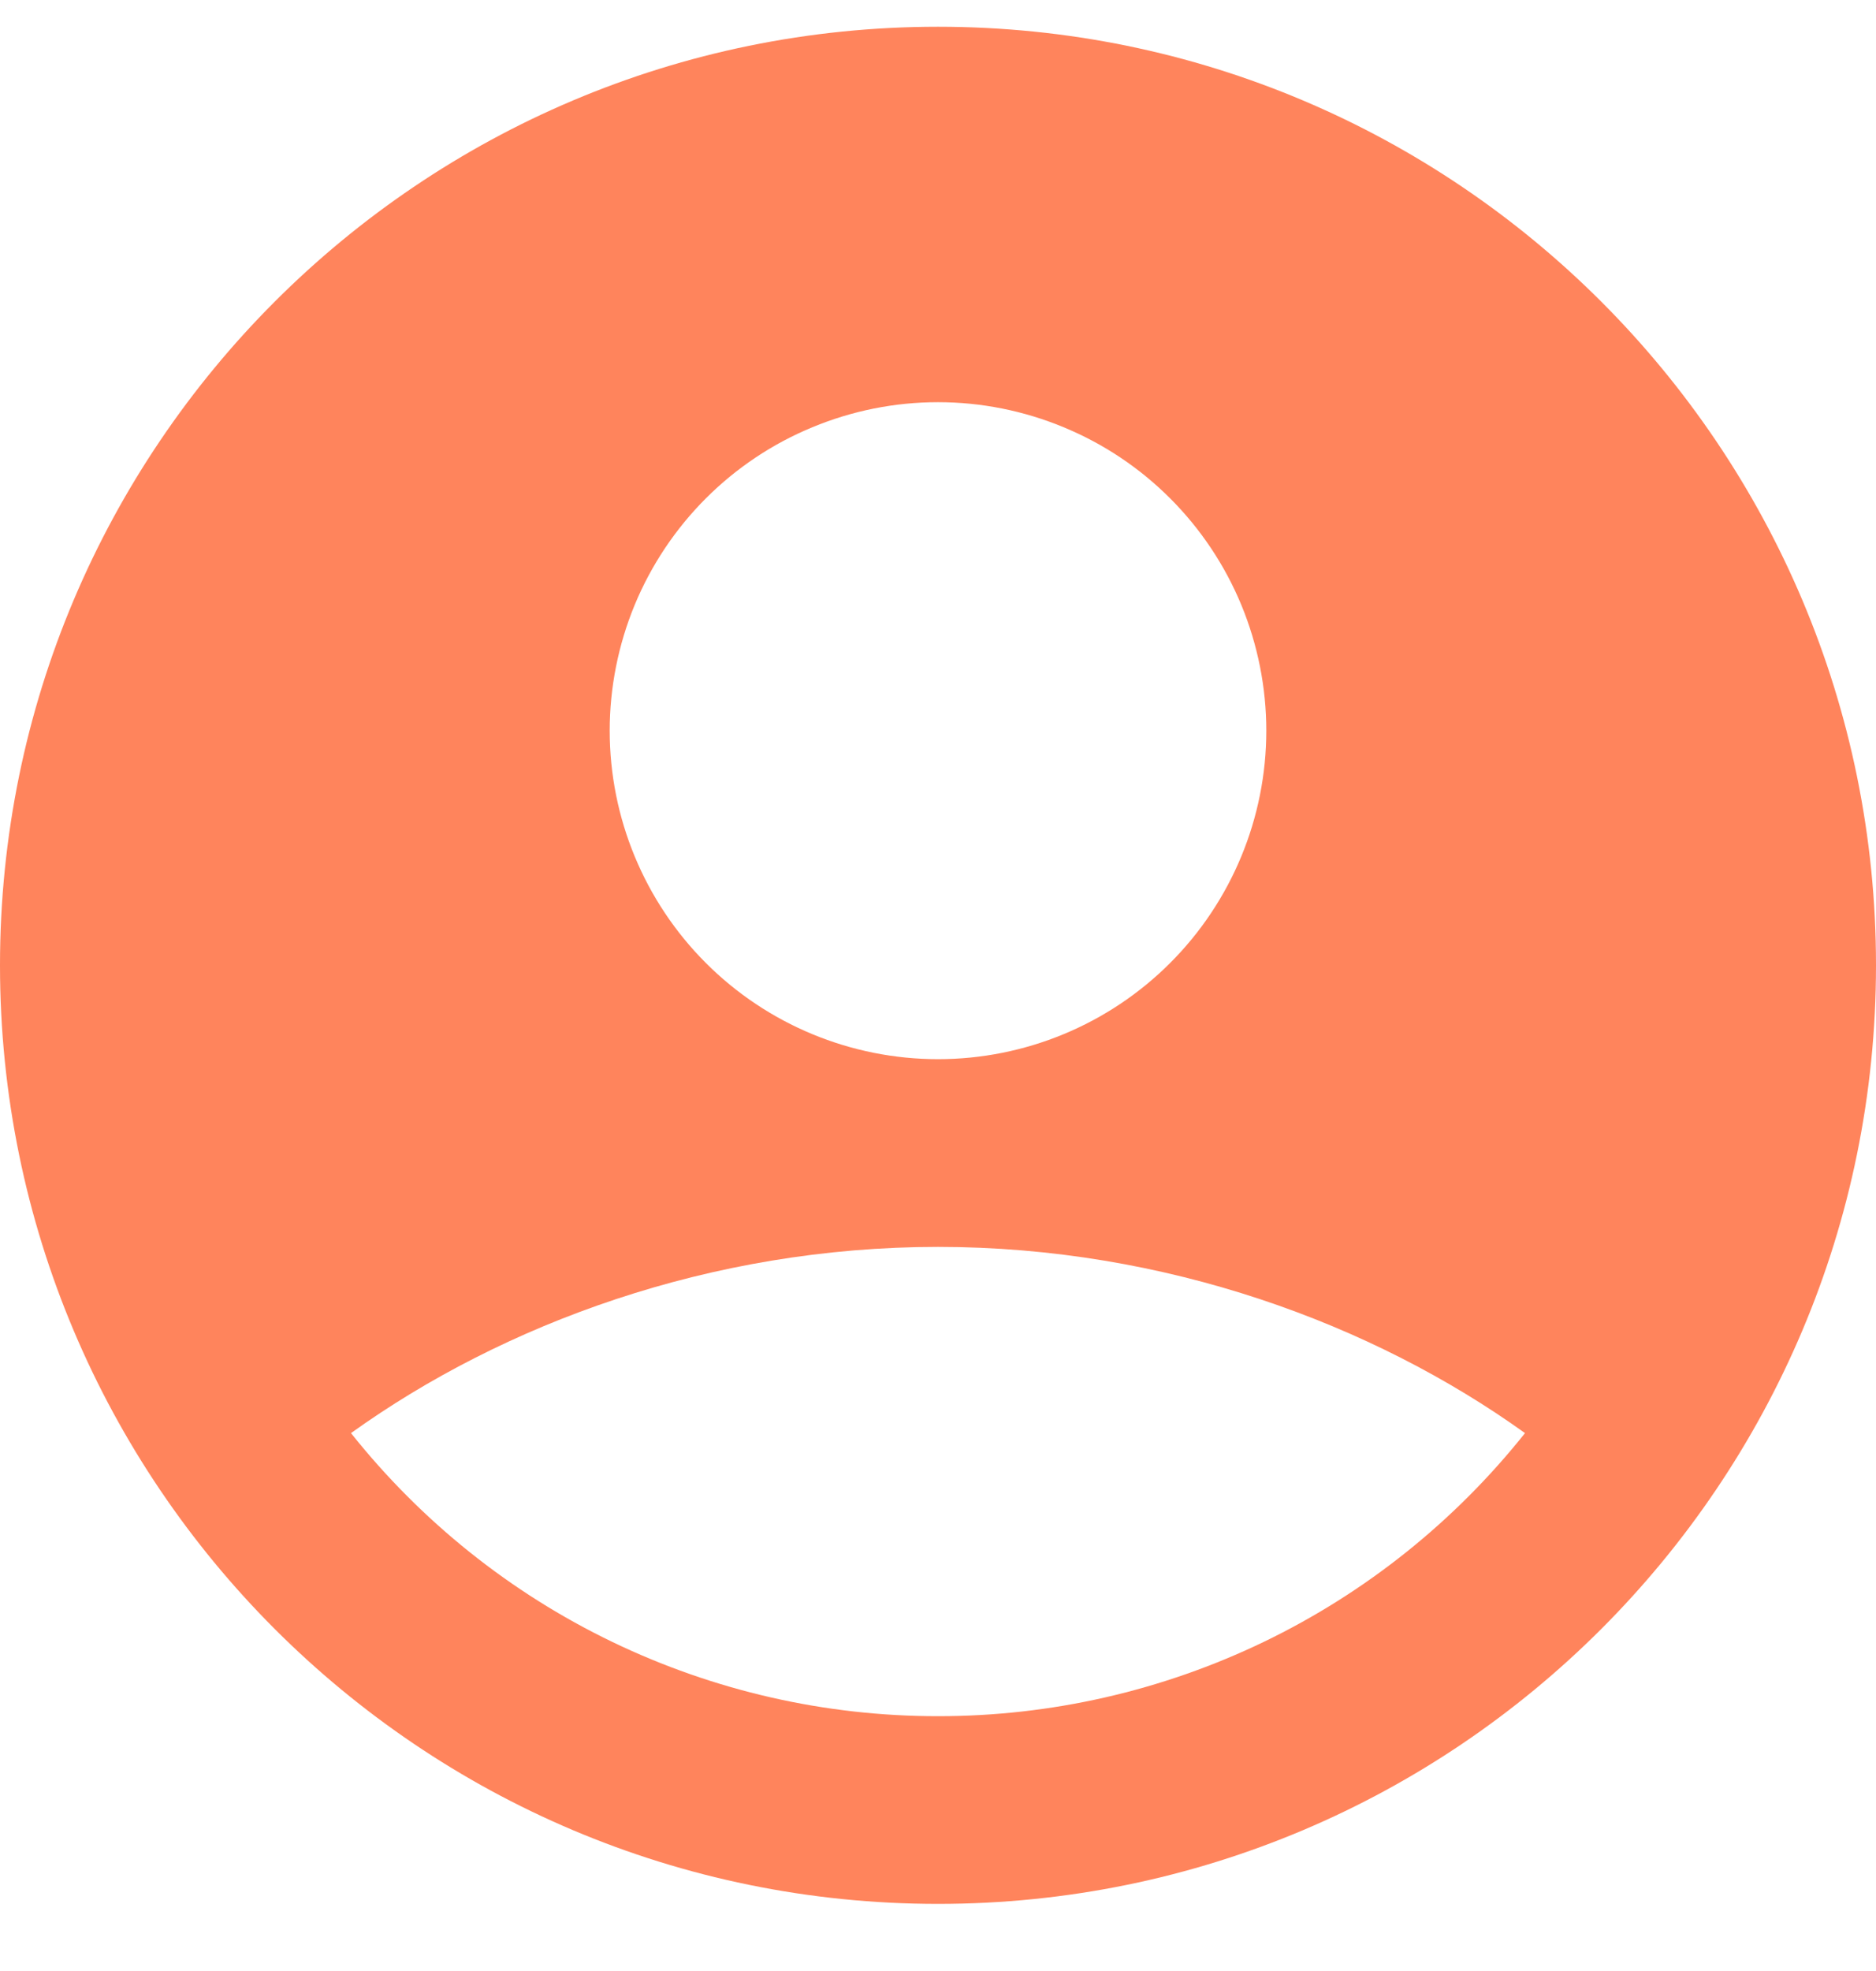 <svg width="20" height="21" viewBox="0 0 20 21" fill="none" xmlns="http://www.w3.org/2000/svg">
<path fill-rule="evenodd" clip-rule="evenodd" d="M10 0.285C4.477 0.285 0 4.762 0 10.285C0 15.808 4.477 20.285 10 20.285C15.523 20.285 20 15.808 20 10.285C20 4.762 15.523 0.285 10 0.285ZM6.5 7.785C6.5 7.326 6.591 6.87 6.766 6.446C6.942 6.021 7.2 5.635 7.525 5.31C7.85 4.985 8.236 4.727 8.661 4.552C9.085 4.376 9.54 4.285 10 4.285C10.46 4.285 10.915 4.376 11.339 4.552C11.764 4.727 12.15 4.985 12.475 5.31C12.8 5.635 13.058 6.021 13.234 6.446C13.409 6.87 13.5 7.326 13.5 7.785C13.5 8.713 13.131 9.604 12.475 10.26C11.819 10.916 10.928 11.285 10 11.285C9.072 11.285 8.181 10.916 7.525 10.26C6.869 9.604 6.5 8.713 6.5 7.785ZM16.258 15.269C15.509 16.21 14.557 16.971 13.474 17.493C12.39 18.015 11.203 18.286 10 18.285C8.797 18.286 7.61 18.015 6.526 17.493C5.442 16.971 4.491 16.21 3.742 15.269C5.363 14.106 7.575 13.285 10 13.285C12.425 13.285 14.637 14.106 16.258 15.269Z" fill="#FF845C"/>
</svg>
